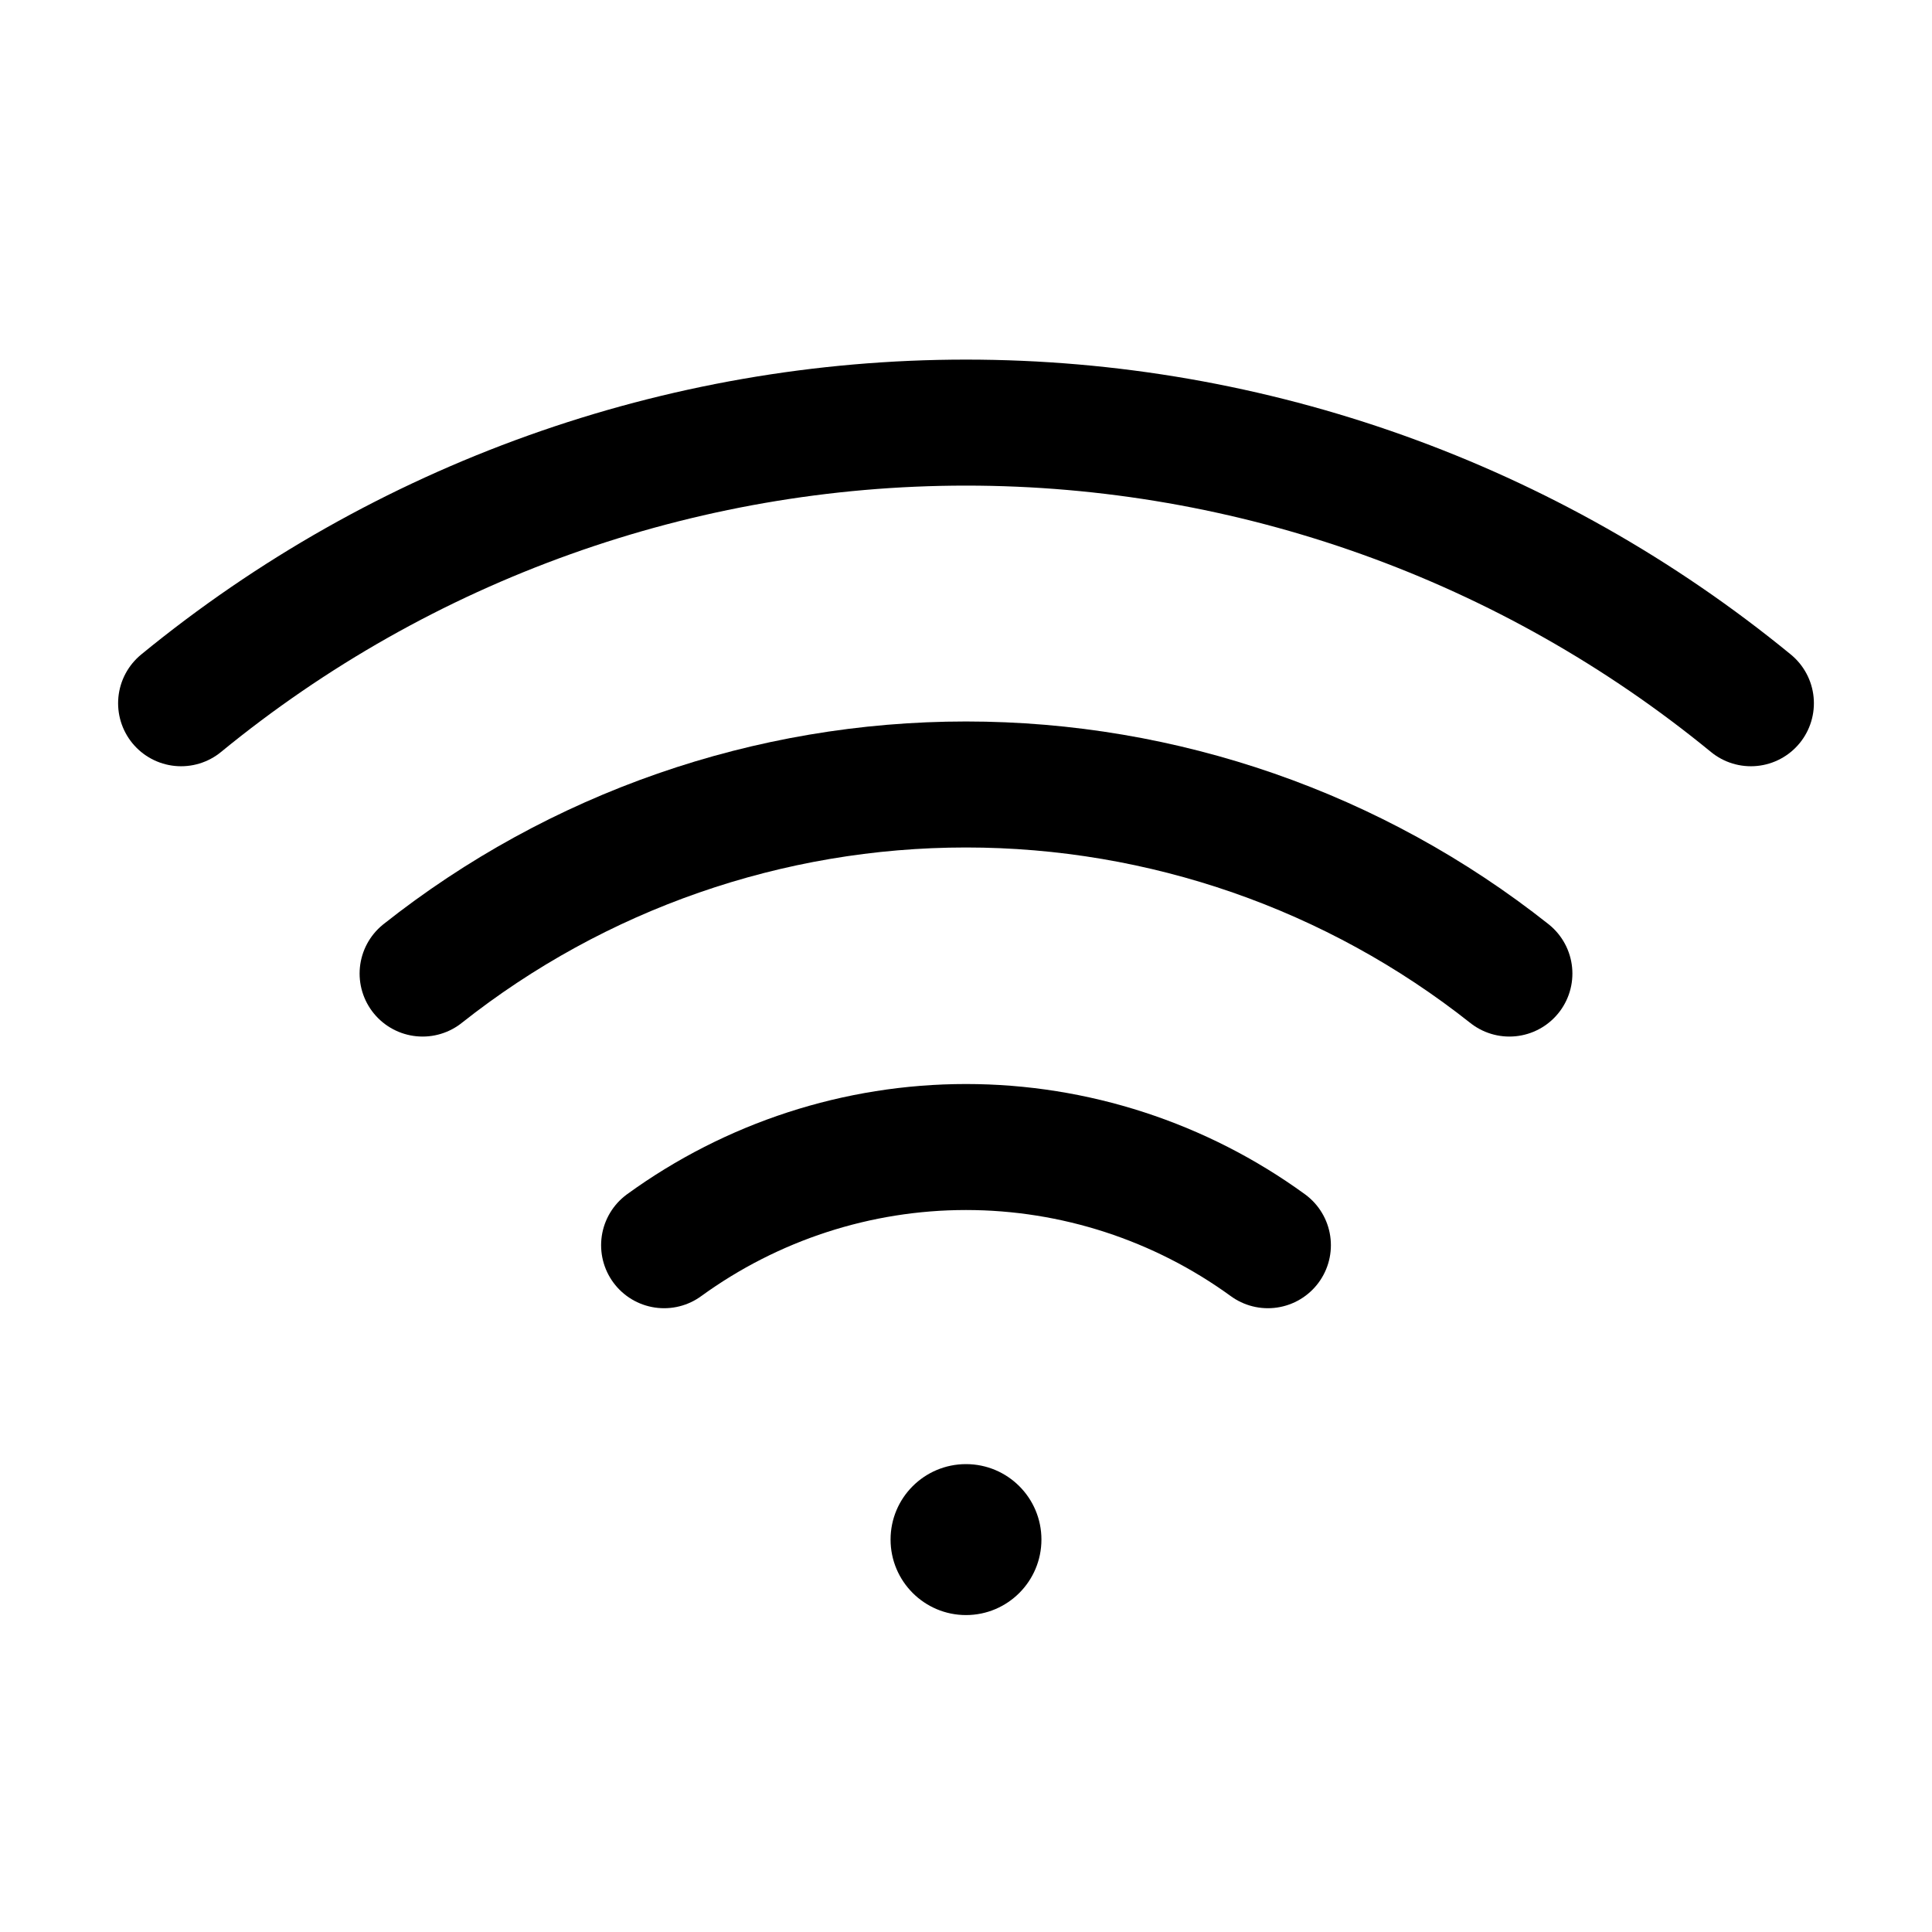 <svg width="23" height="23" viewBox="0 0 23 23" fill="none" xmlns="http://www.w3.org/2000/svg">
<g clip-path="url(#clip0_45_1678)">
<path d="M11.5 19.227C11.996 19.227 12.398 18.824 12.398 18.328C12.398 17.832 11.996 17.43 11.5 17.43C11.004 17.43 10.602 17.832 10.602 18.328C10.602 18.824 11.004 19.227 11.5 19.227Z" fill="black"/>
<path d="M20.844 8.372C18.209 6.212 14.907 5.031 11.5 5.031C8.093 5.031 4.791 6.212 2.156 8.372" stroke="black" stroke-width="1.5" stroke-linecap="round" stroke-linejoin="round"/>
<path d="M17.969 11.59C16.128 10.132 13.848 9.339 11.5 9.339C9.152 9.339 6.872 10.132 5.031 11.59" stroke="black" stroke-width="1.5" stroke-linecap="round" stroke-linejoin="round"/>
<path d="M15.094 14.824C14.05 14.065 12.791 13.655 11.5 13.655C10.209 13.655 8.951 14.065 7.906 14.824" stroke="black" stroke-width="1.5" stroke-linecap="round" stroke-linejoin="round"/>
</g>
<defs>
<clipPath id="clip0_45_1678">
<rect width="23" height="23" fill="white"/>
</clipPath>
</defs>
</svg>
